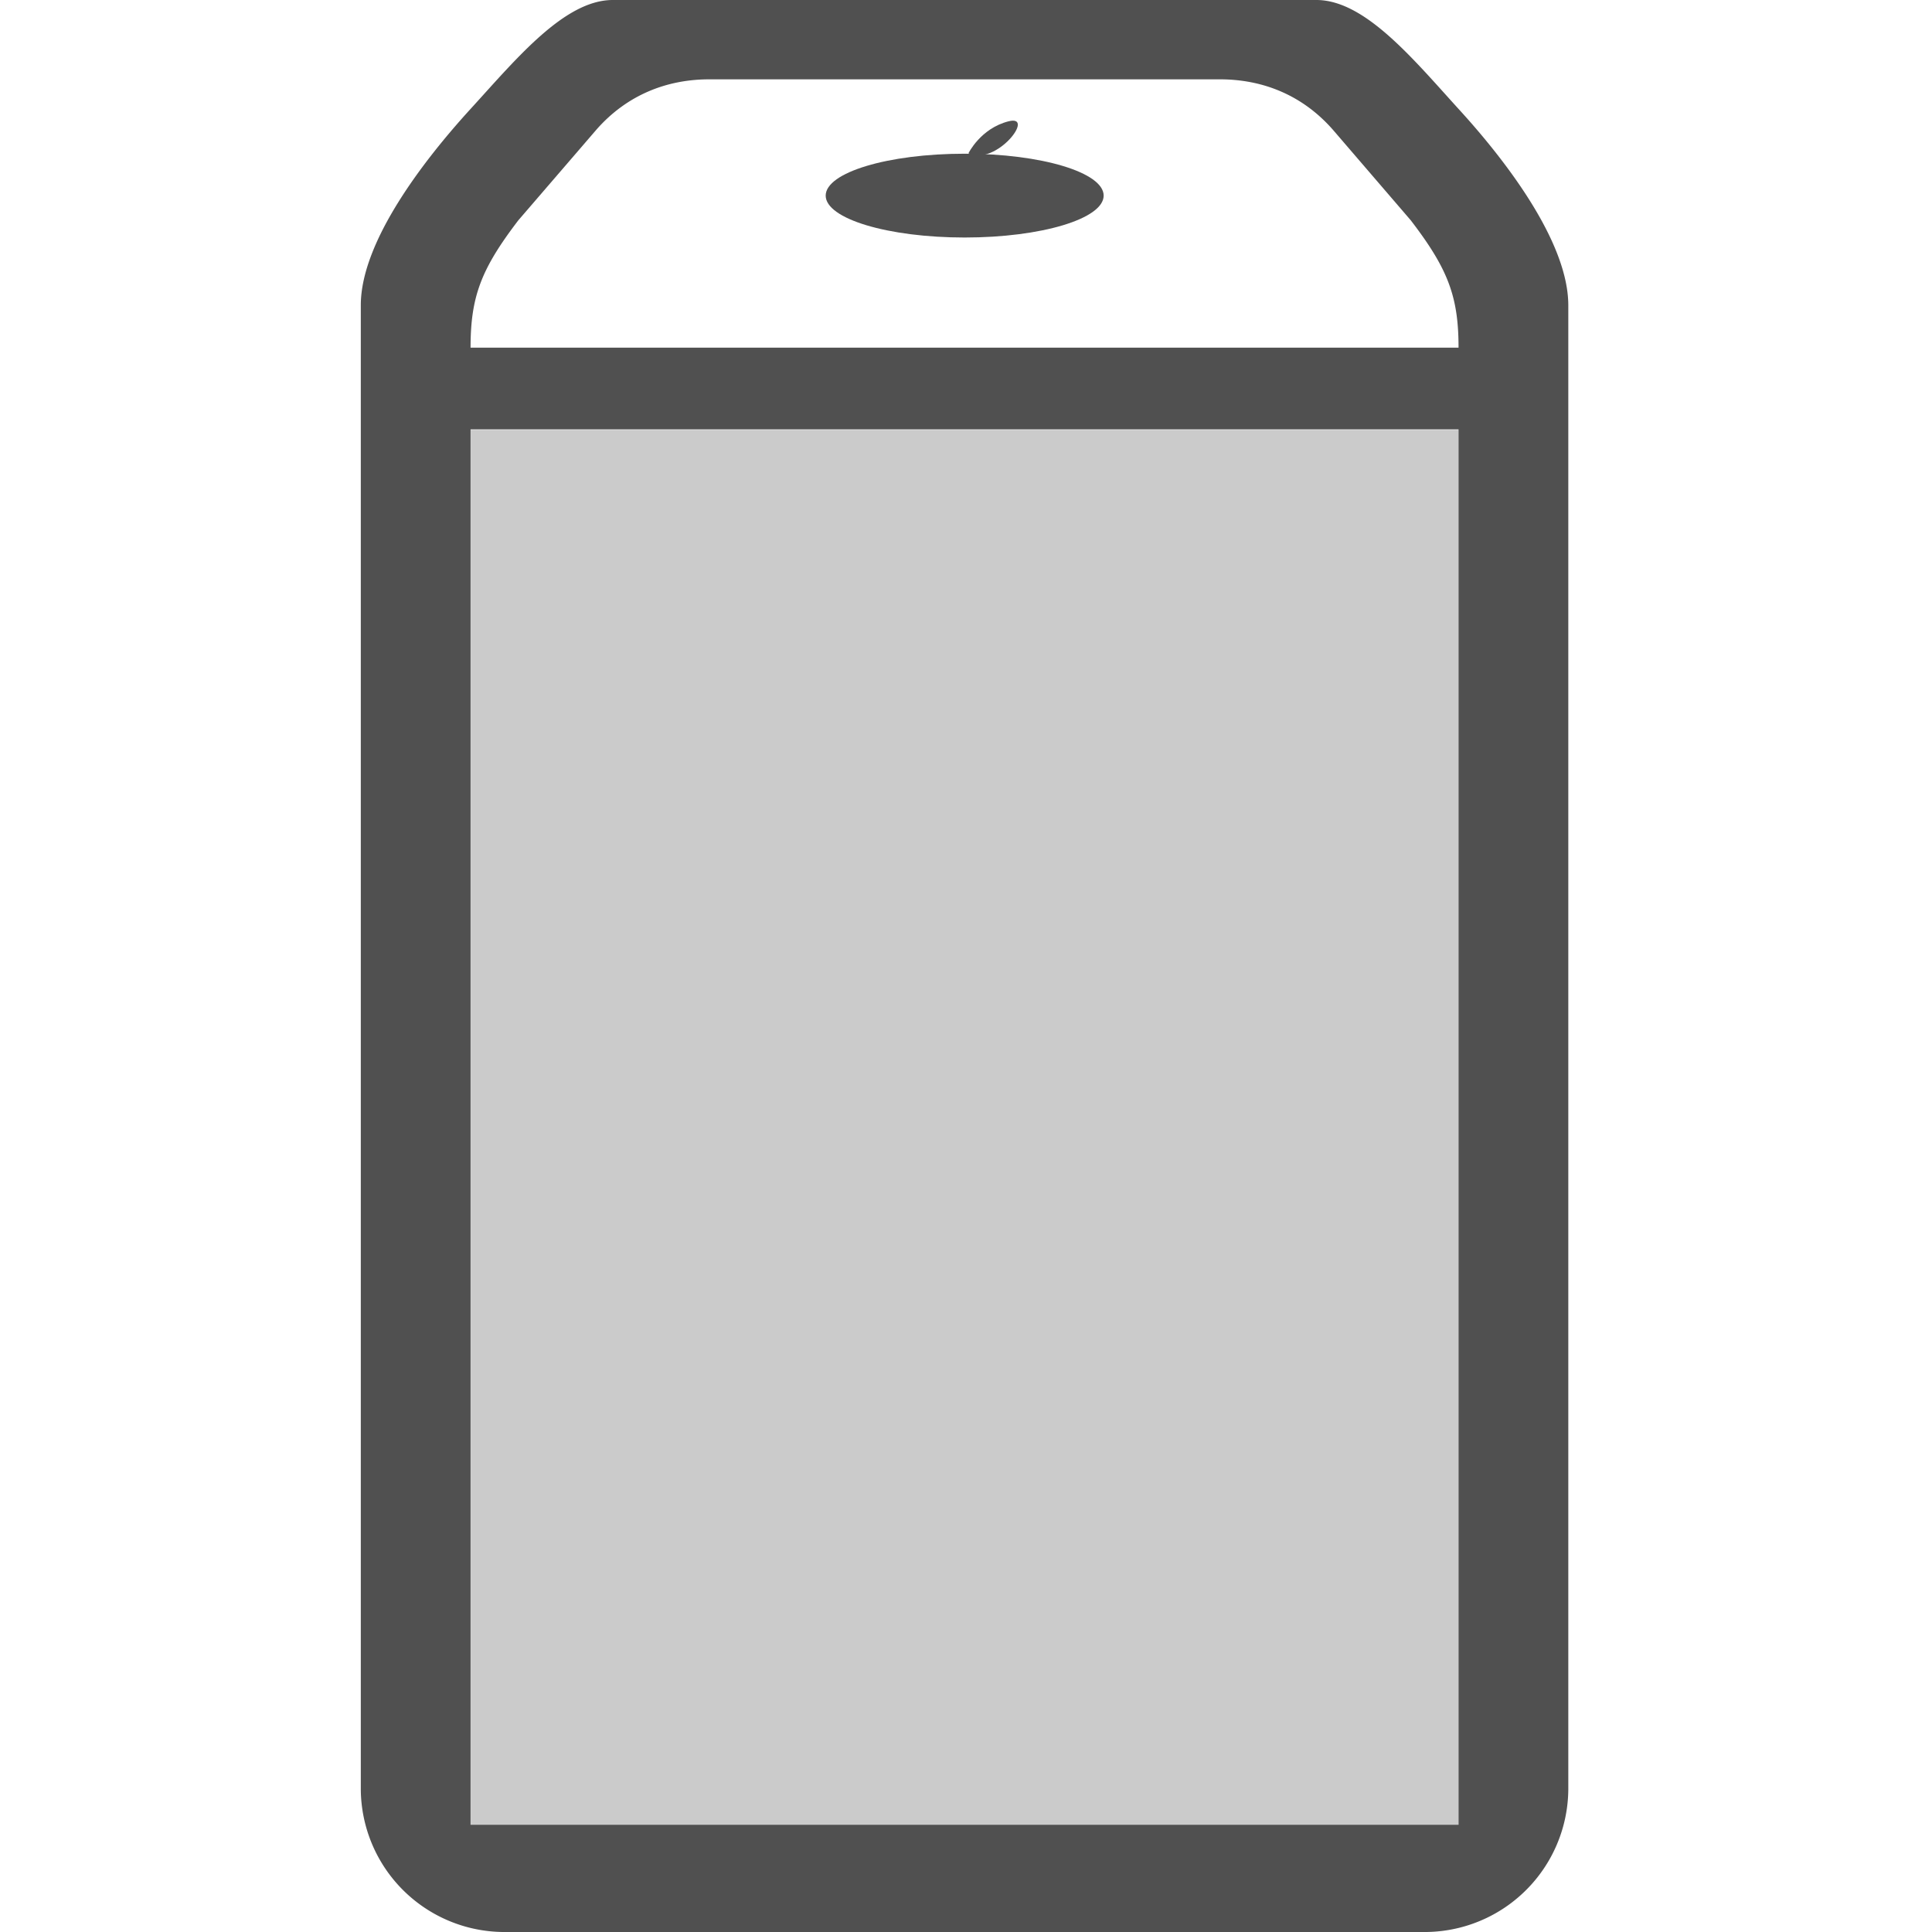 <svg xmlns="http://www.w3.org/2000/svg" width="16" height="16">
    <g fill="#050505" opacity=".7">
        <path d="M5.075 0c-.4 0-.797.485-1.177.901s-.91 1.096-.91 1.627V14.82A1.19 1.19 0 0 0 4.194 16h7.589a1.19 1.19 0 0 0 1.205-1.18V2.529c0-.53-.528-1.211-.909-1.627C11.7.485 11.302 0 10.902 0H7.347zm.799.657h4.229c.354 0 .683.13.935.417l.645.75c.31.404.396.633.396 1.055H3.897c0-.422.087-.651.396-1.055l.646-.75c.251-.286.58-.417.935-.417zM3.897 3.556h8.182v11.556H3.897z"/>
        <rect width="8.182" height="11.556" x="3.898" y="3.56" opacity=".3" rx="0" ry="0"/>
        <ellipse cx="7.989" cy="1.62" rx="1.151" ry=".347"/>
        <path fill-rule="evenodd" d="M8.02 1.27s.1-.206.331-.265c.231-.06-.1.373-.331.265z"/>
    </g>
</svg>
